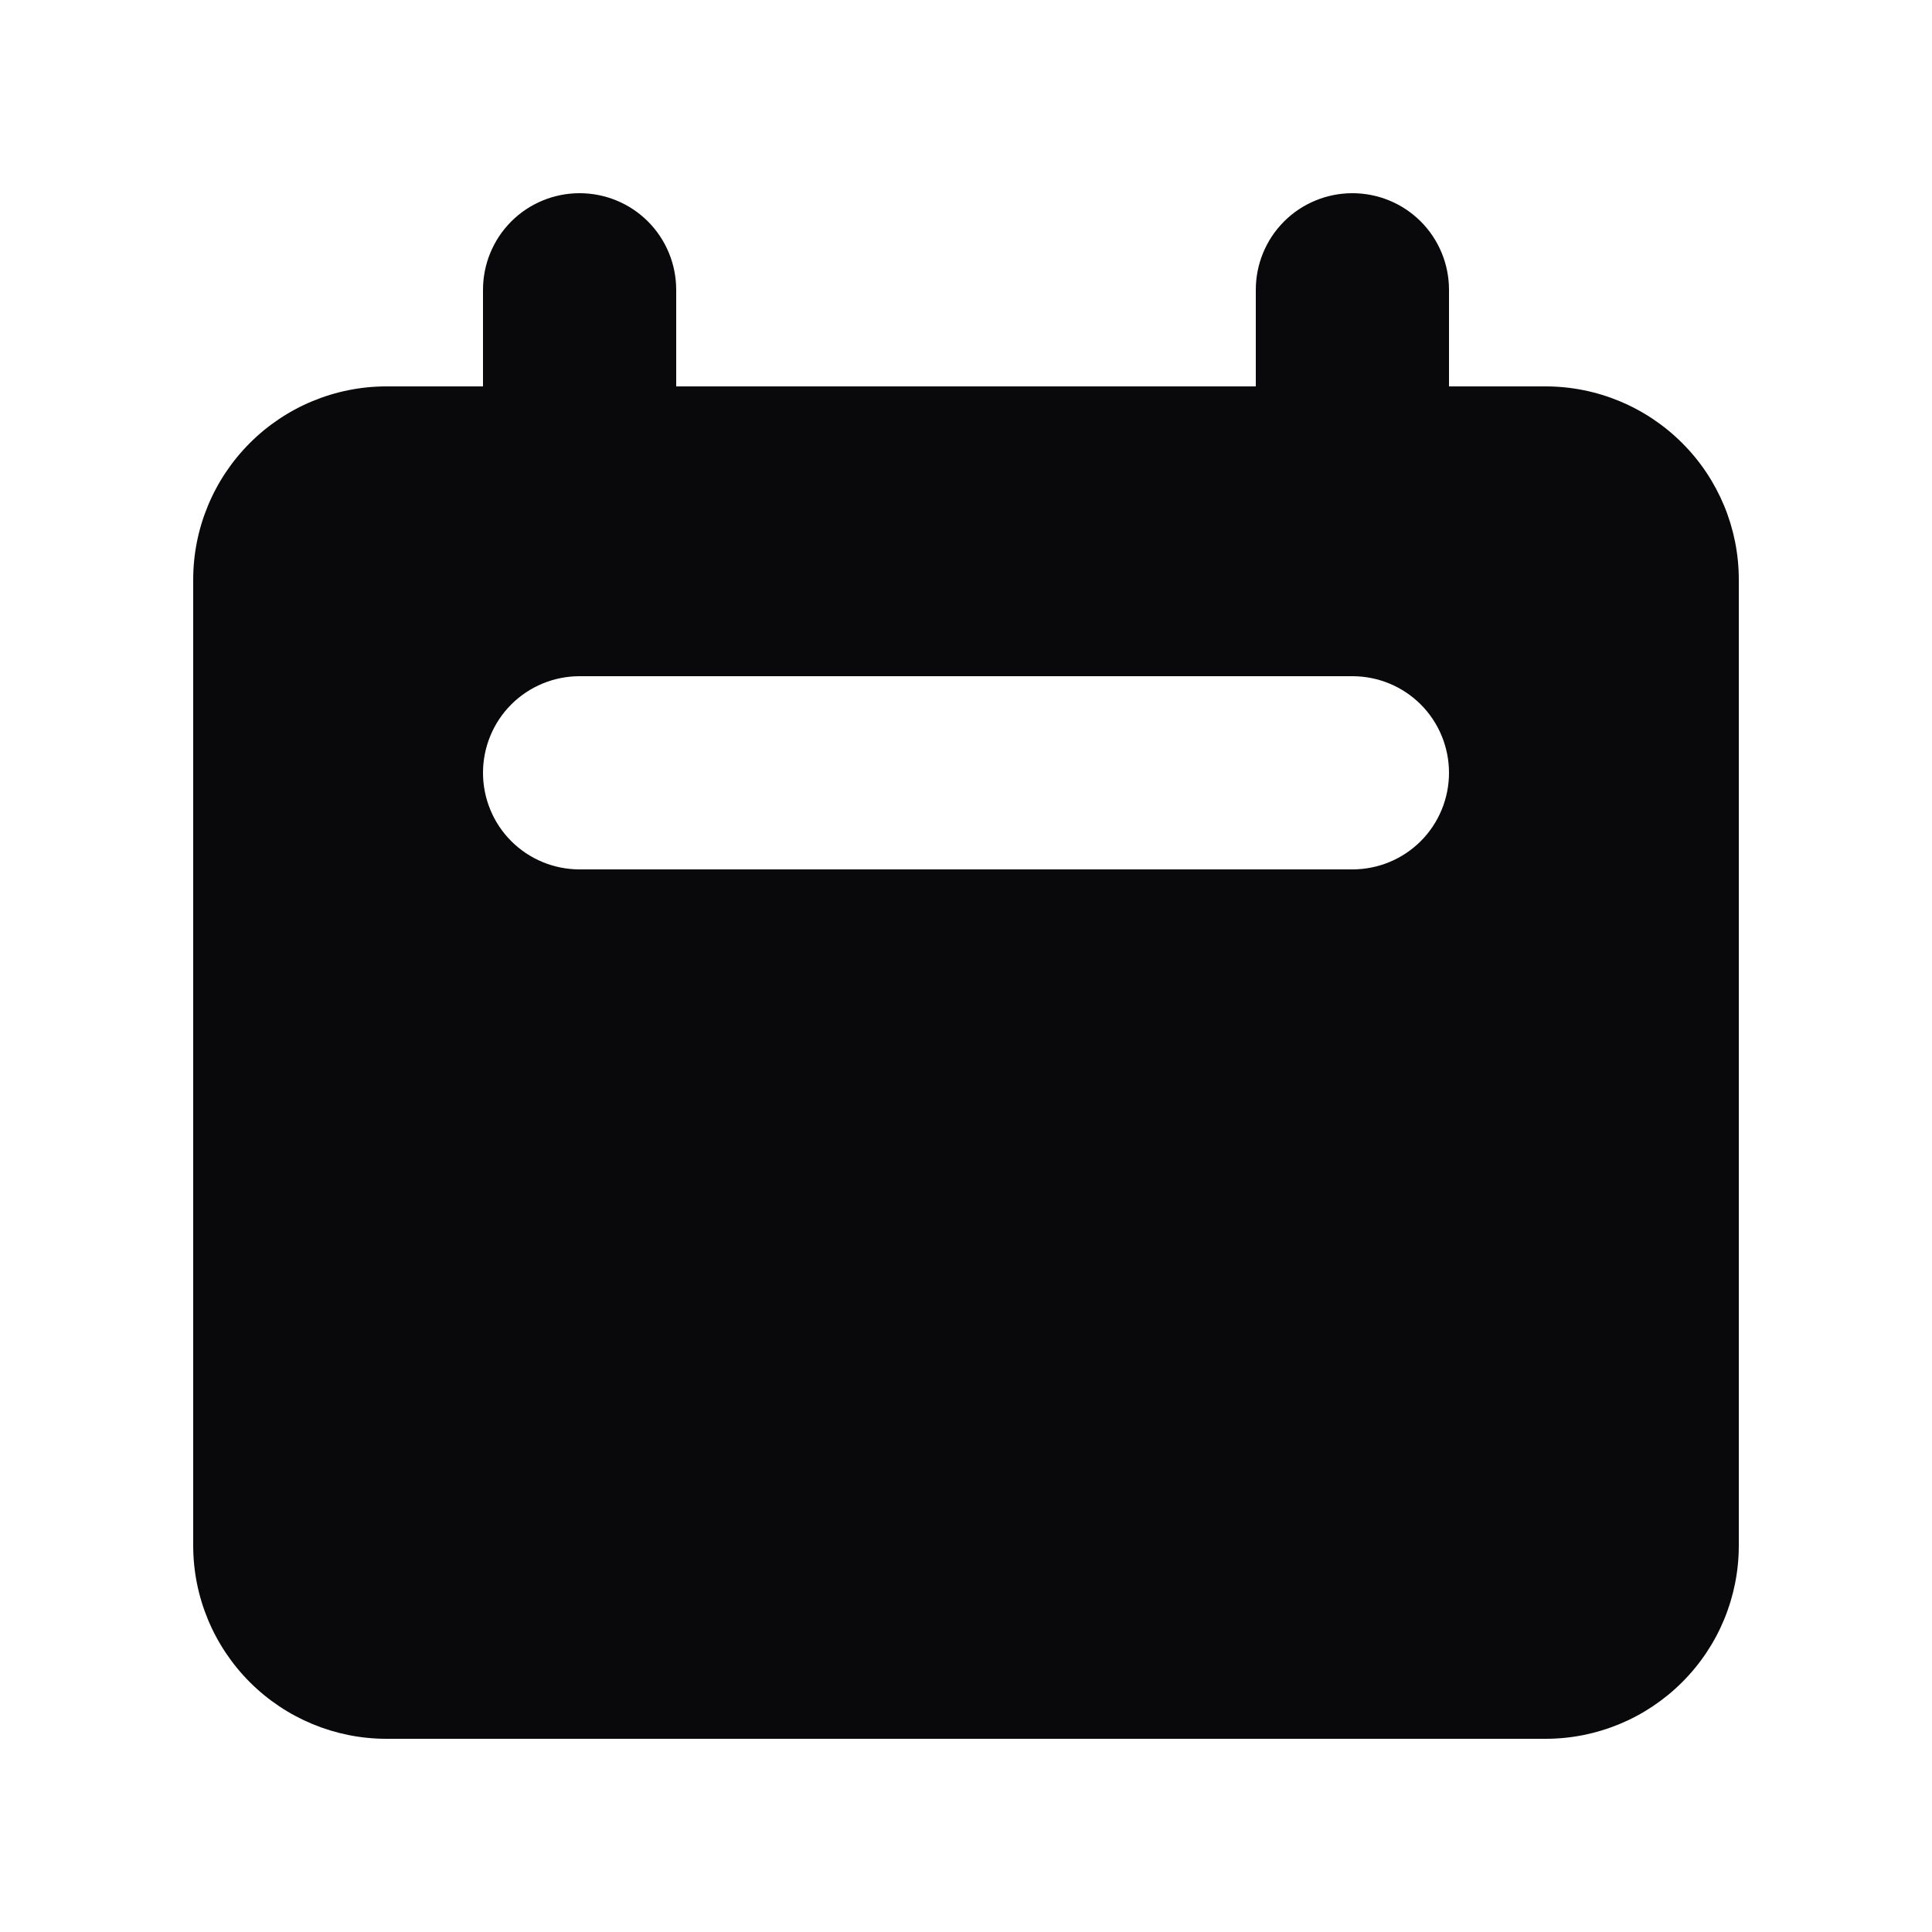 <svg width="16" height="16" viewBox="0 0 16 16" fill="none" xmlns="http://www.w3.org/2000/svg">
<path fill-rule="evenodd" clip-rule="evenodd" d="M4.8 1.6C4.588 1.6 4.384 1.684 4.234 1.834C4.084 1.984 4 2.188 4 2.4V3.2H3.2C2.776 3.2 2.369 3.369 2.069 3.669C1.769 3.969 1.6 4.376 1.6 4.8V12.8C1.6 13.224 1.769 13.631 2.069 13.931C2.369 14.231 2.776 14.4 3.2 14.4H12.8C13.224 14.4 13.631 14.231 13.931 13.931C14.232 13.631 14.4 13.224 14.4 12.8V4.8C14.4 4.376 14.232 3.969 13.931 3.669C13.631 3.369 13.224 3.2 12.8 3.2H12V2.4C12 2.188 11.916 1.984 11.766 1.834C11.616 1.684 11.412 1.6 11.2 1.6C10.988 1.6 10.784 1.684 10.634 1.834C10.484 1.984 10.4 2.188 10.4 2.4V3.2H5.6V2.4C5.6 2.188 5.516 1.984 5.366 1.834C5.216 1.684 5.012 1.6 4.8 1.6ZM4.8 5.6C4.588 5.6 4.384 5.684 4.234 5.834C4.084 5.984 4 6.188 4 6.4C4 6.612 4.084 6.816 4.234 6.966C4.384 7.116 4.588 7.2 4.8 7.2H11.2C11.412 7.2 11.616 7.116 11.766 6.966C11.916 6.816 12 6.612 12 6.4C12 6.188 11.916 5.984 11.766 5.834C11.616 5.684 11.412 5.6 11.2 5.6H4.8Z" fill="#09090B"/>
</svg>
